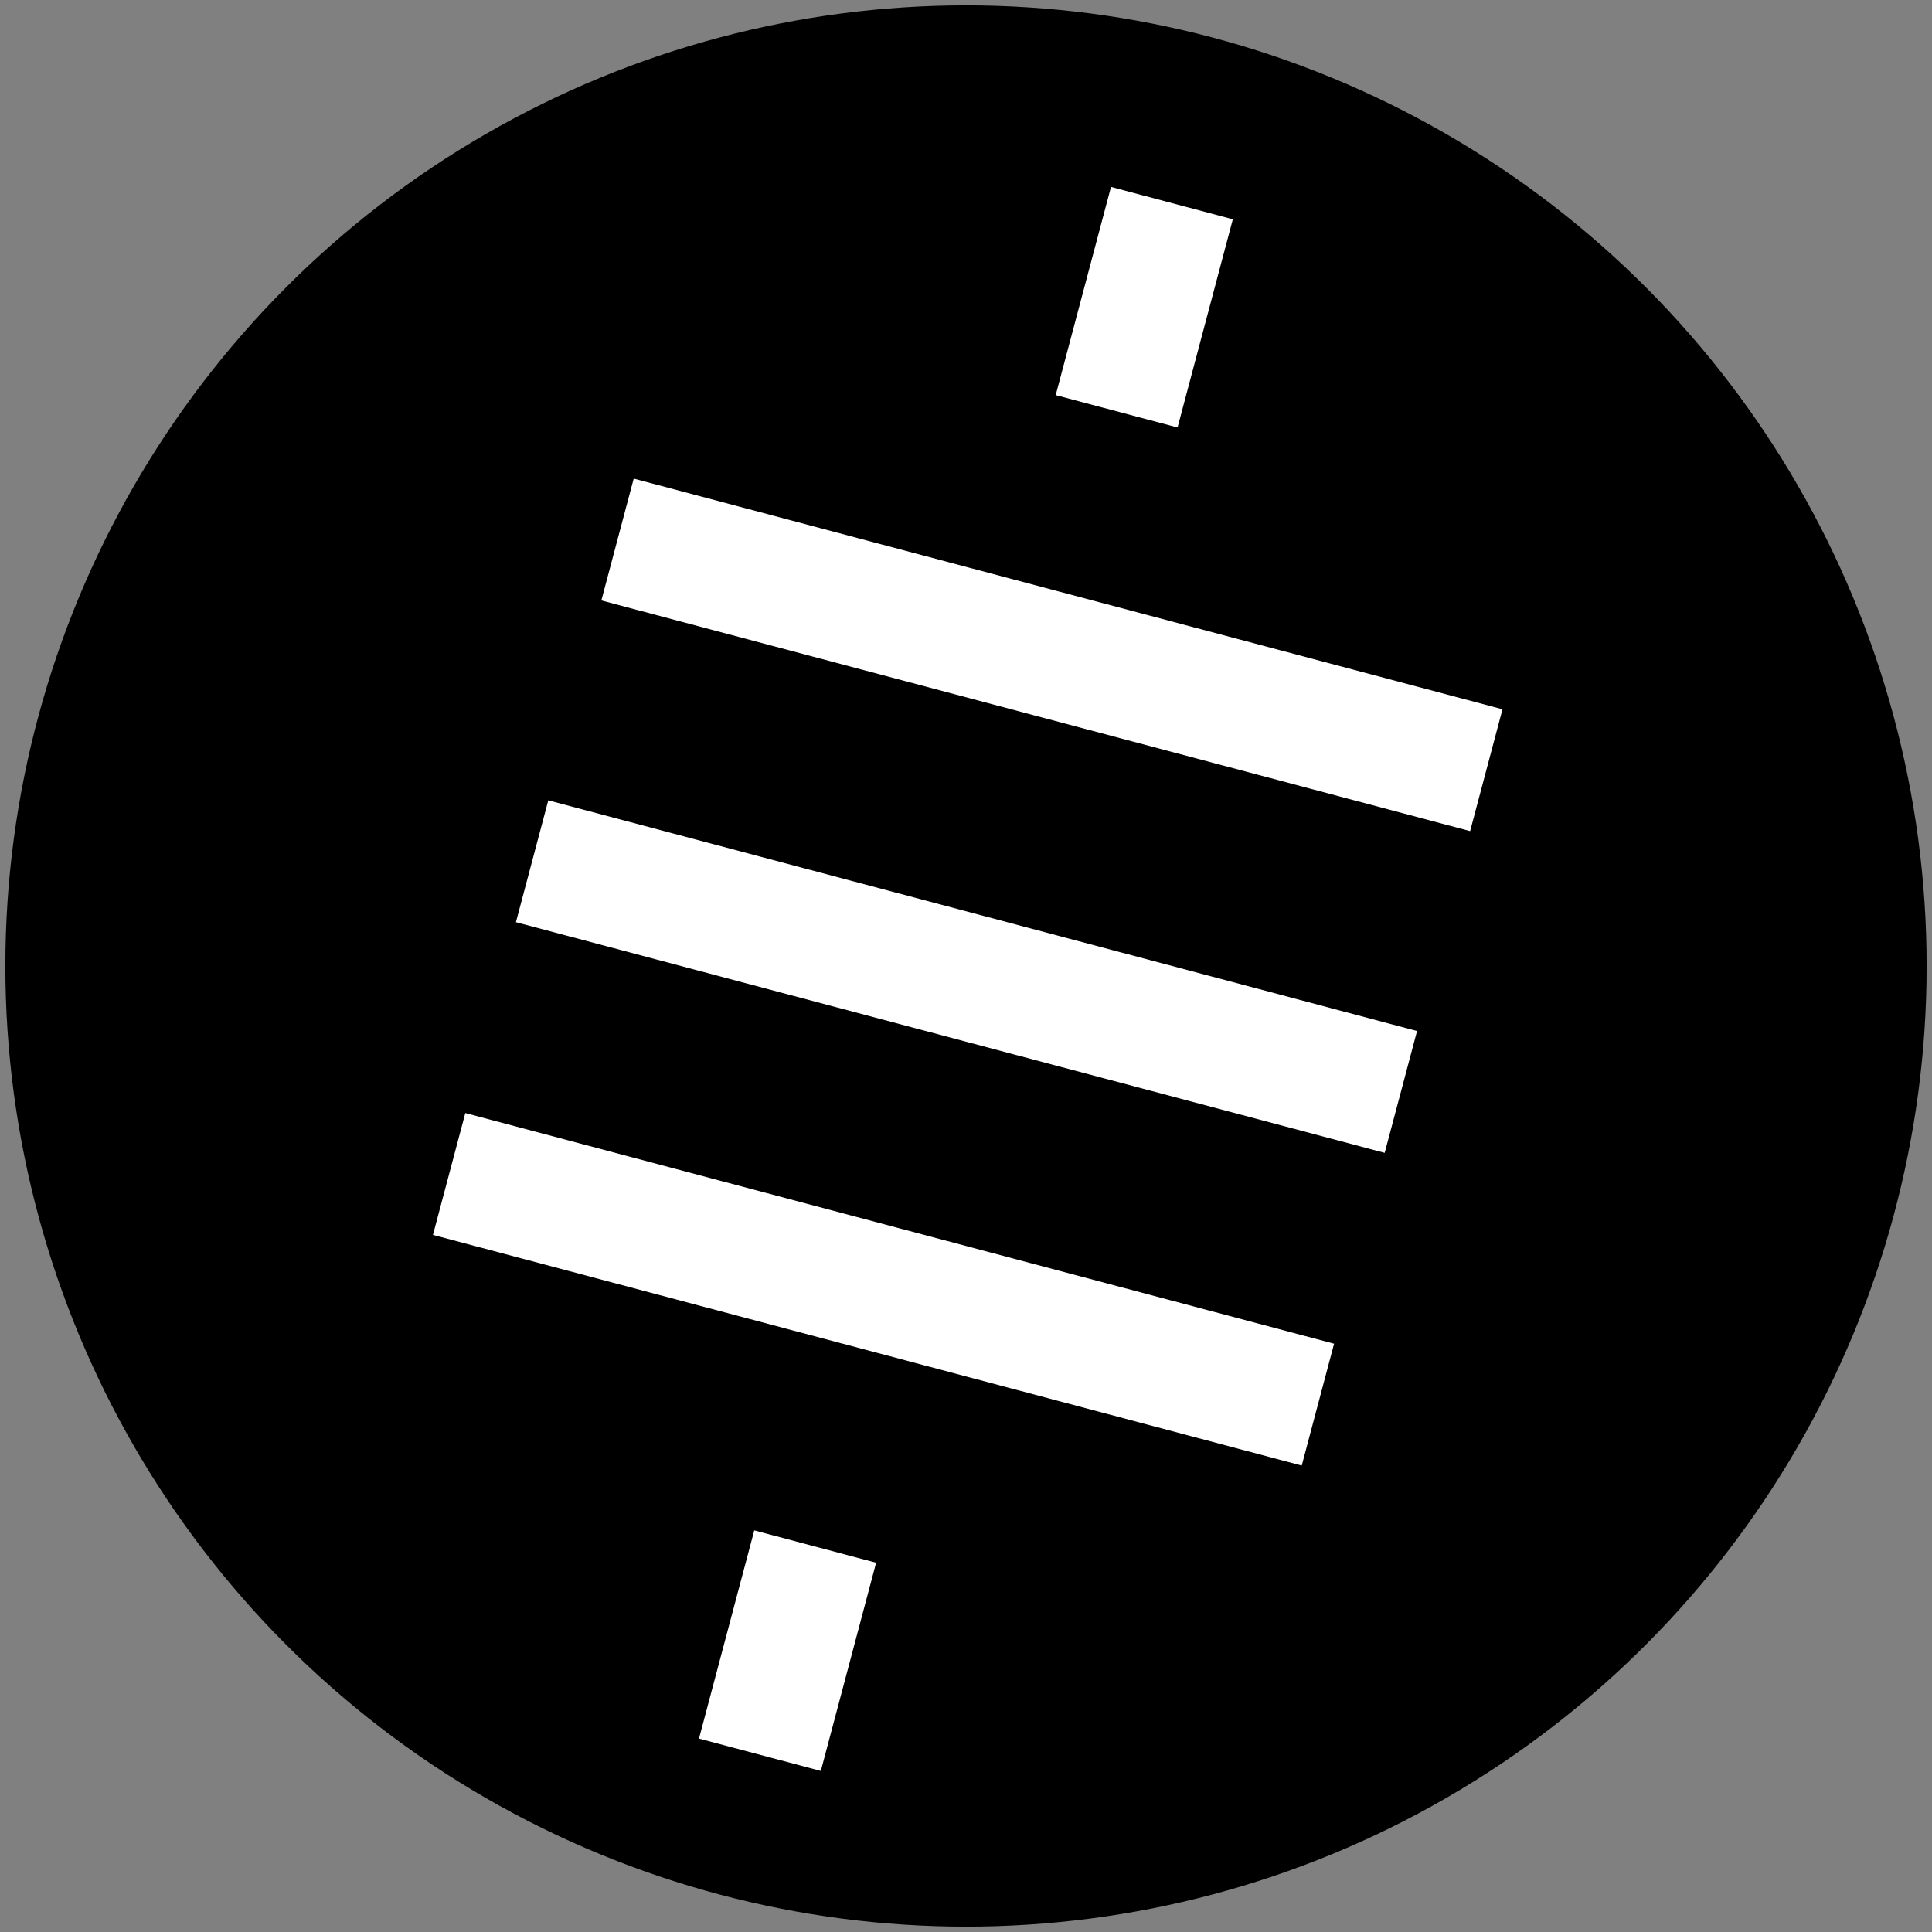 <svg id="Layer_1" data-name="Layer 1" xmlns="http://www.w3.org/2000/svg" viewBox="0 0 360 360"><rect x="0" y="0" width="360" height="360" fill="#808080" stroke="none"/><defs><style>.cls-1{fill:#fff;}</style></defs><circle cx="180" cy="180" r="179"/><rect class="cls-1" x="201.48" y="37.16" width="23.49" height="40.14" transform="translate(21.82 -52.79) rotate(14.87)"/><rect class="cls-1" x="135.03" y="287.5" width="23.49" height="40.14" transform="translate(83.82 -27.36) rotate(14.87)"/><rect class="cls-1" x="184.27" y="38.29" width="23.49" height="167.49" transform="translate(364.26 -36.11) rotate(104.87)"/><rect class="cls-1" x="168.36" y="98.26" width="23.49" height="167.49" transform="translate(402.22 54.61) rotate(104.87)"/><rect class="cls-1" x="152.89" y="156.52" width="23.49" height="167.49" transform="translate(439.1 142.78) rotate(104.87)"/></svg>